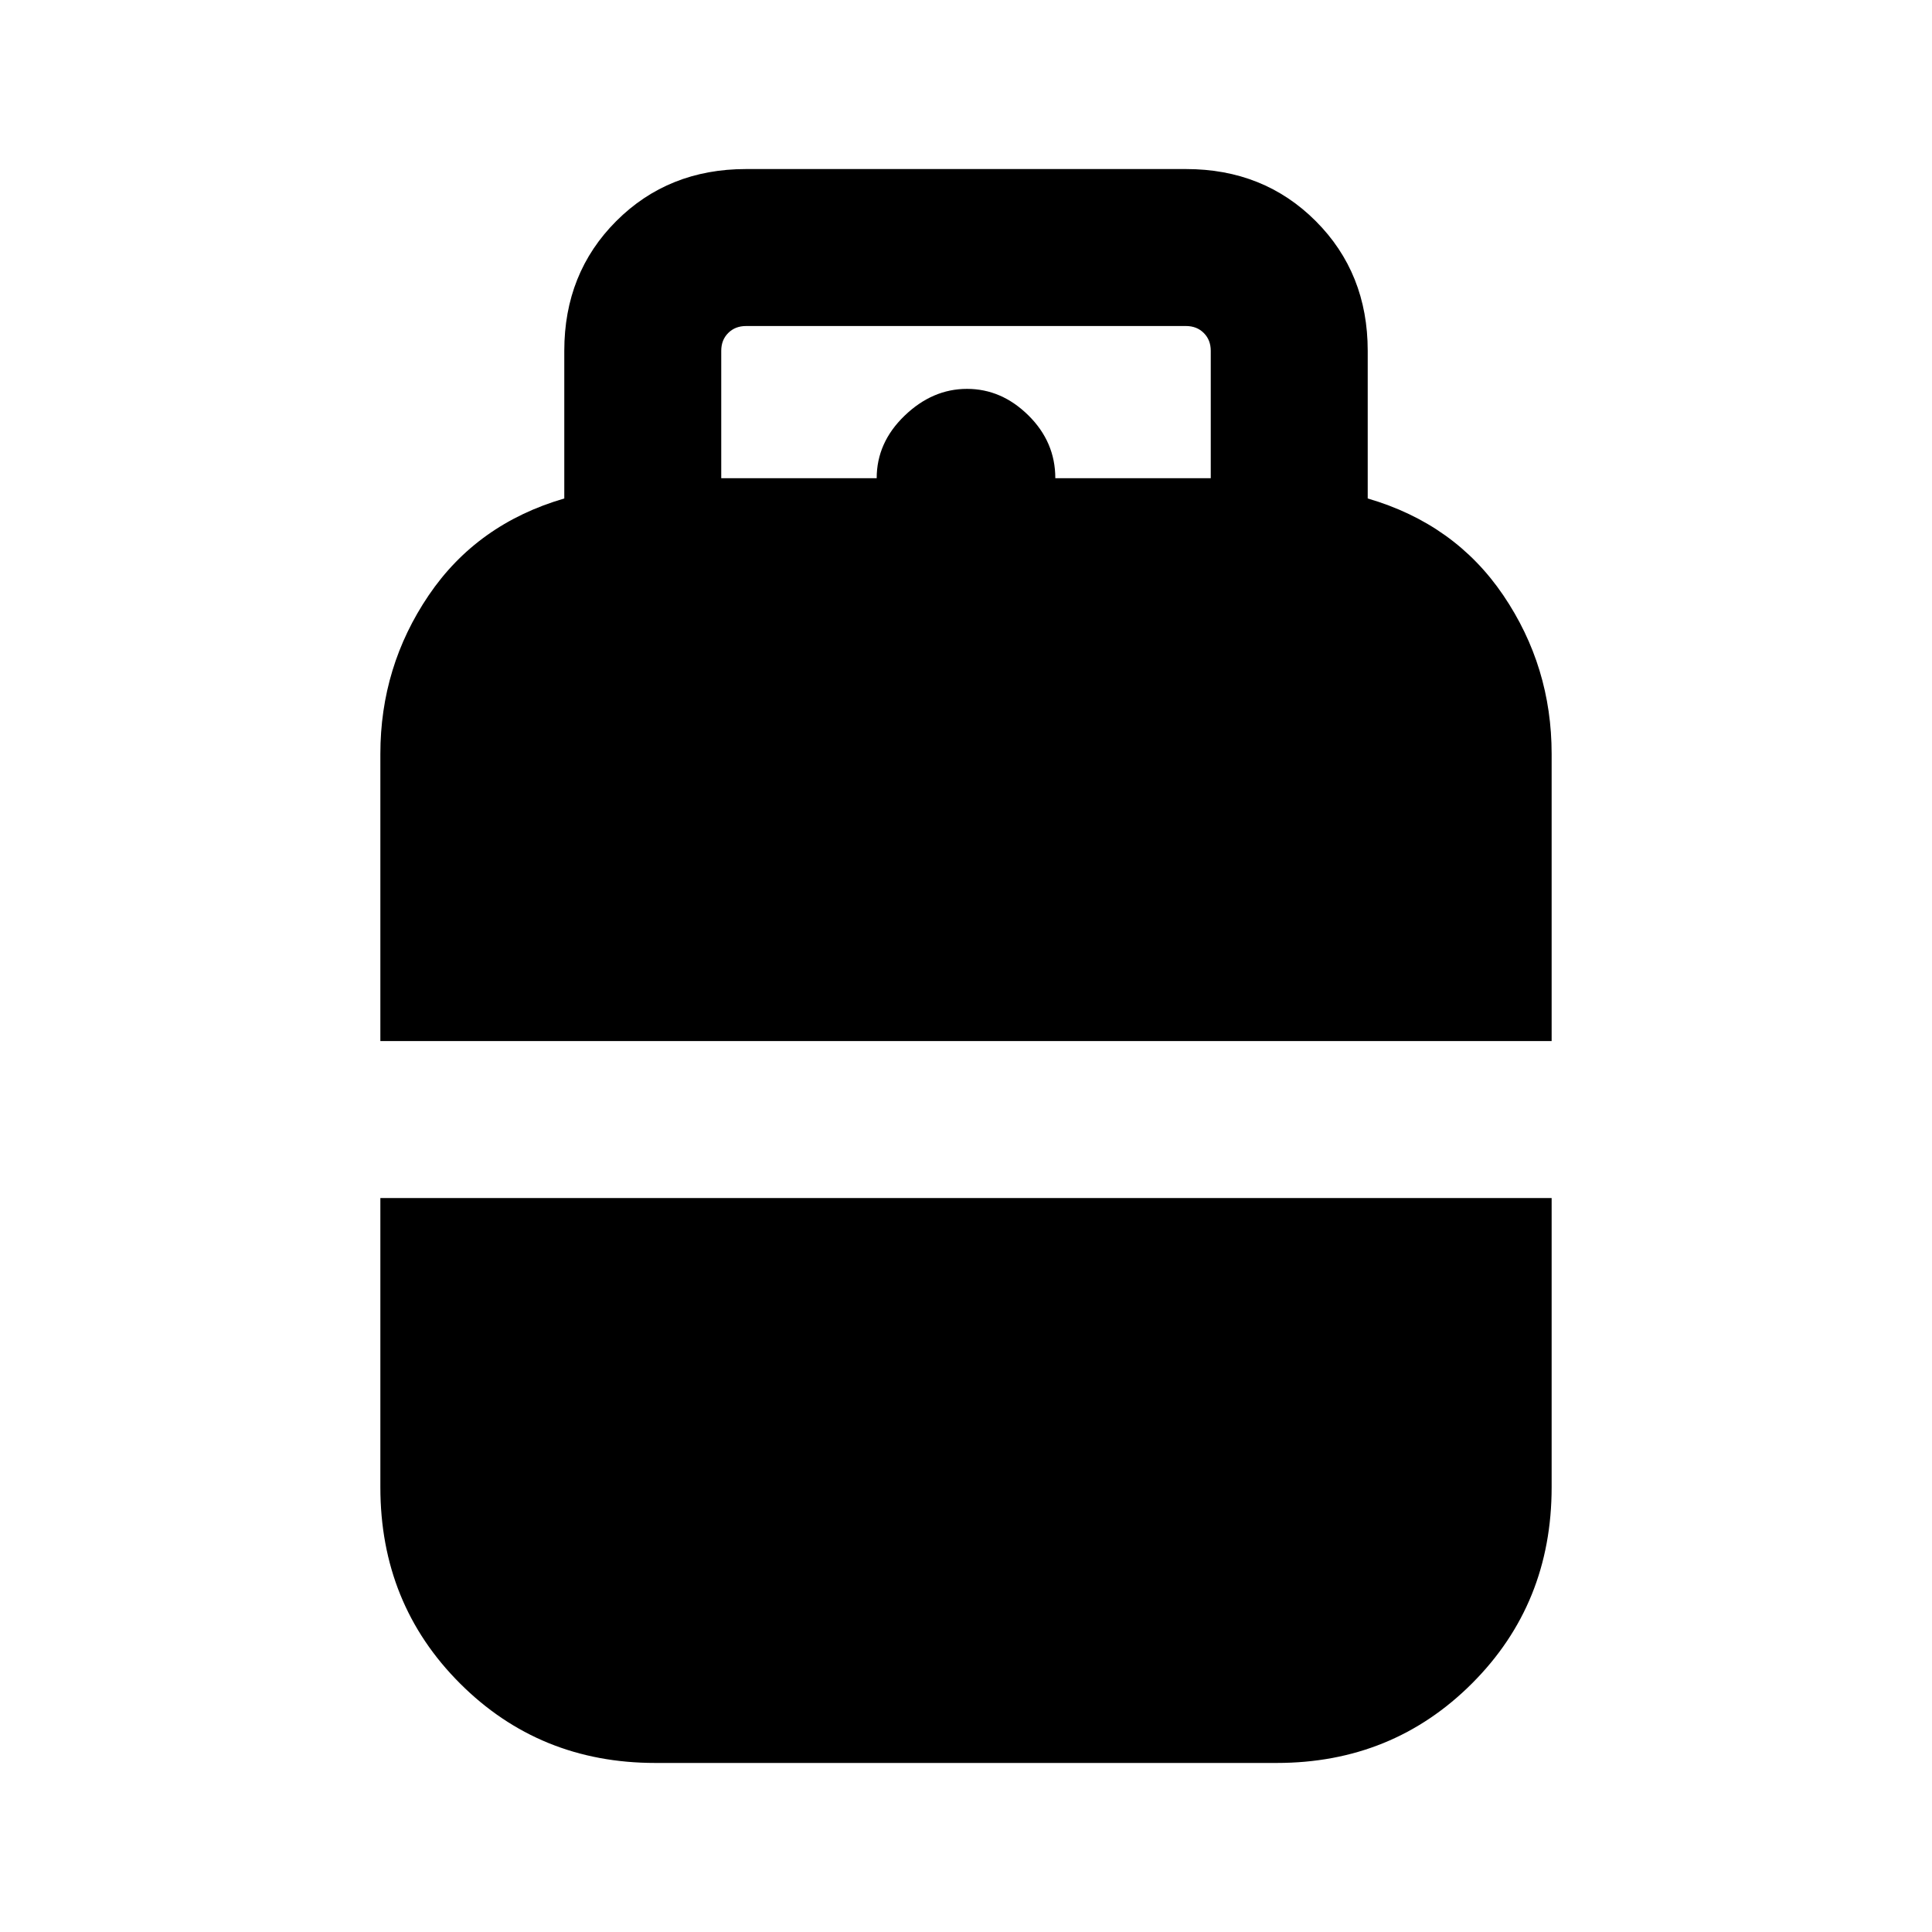 <svg xmlns="http://www.w3.org/2000/svg" height="20" viewBox="0 -960 960 960" width="20"><path d="M189-442.69v-142.7q0-43.38 24.04-78.84t67.35-48.08v-73.38q0-38.62 25.84-64.47Q332.07-876 370.69-876h218.62q38.62 0 64.46 25.84 25.84 25.85 25.84 64.47v73.38q43.31 12.62 67.35 48.08Q771-628.77 771-585.39v142.7H189ZM325.58-84q-57.5 0-97.04-39.54Q189-163.08 189-221v-143.69h582V-221q0 57.92-39.54 97.46Q691.92-84 634.42-84H325.58Zm32.8-638.38h77.24q0-17.7 13.84-31.04 13.85-13.35 31.04-13.35 17.19 0 30.54 13.2 13.34 13.19 13.34 31.19h77.24v-63.31q0-5.39-3.47-8.85-3.46-3.46-8.84-3.46H370.69q-5.38 0-8.84 3.46-3.47 3.46-3.47 8.85v63.31Z"/></svg>
